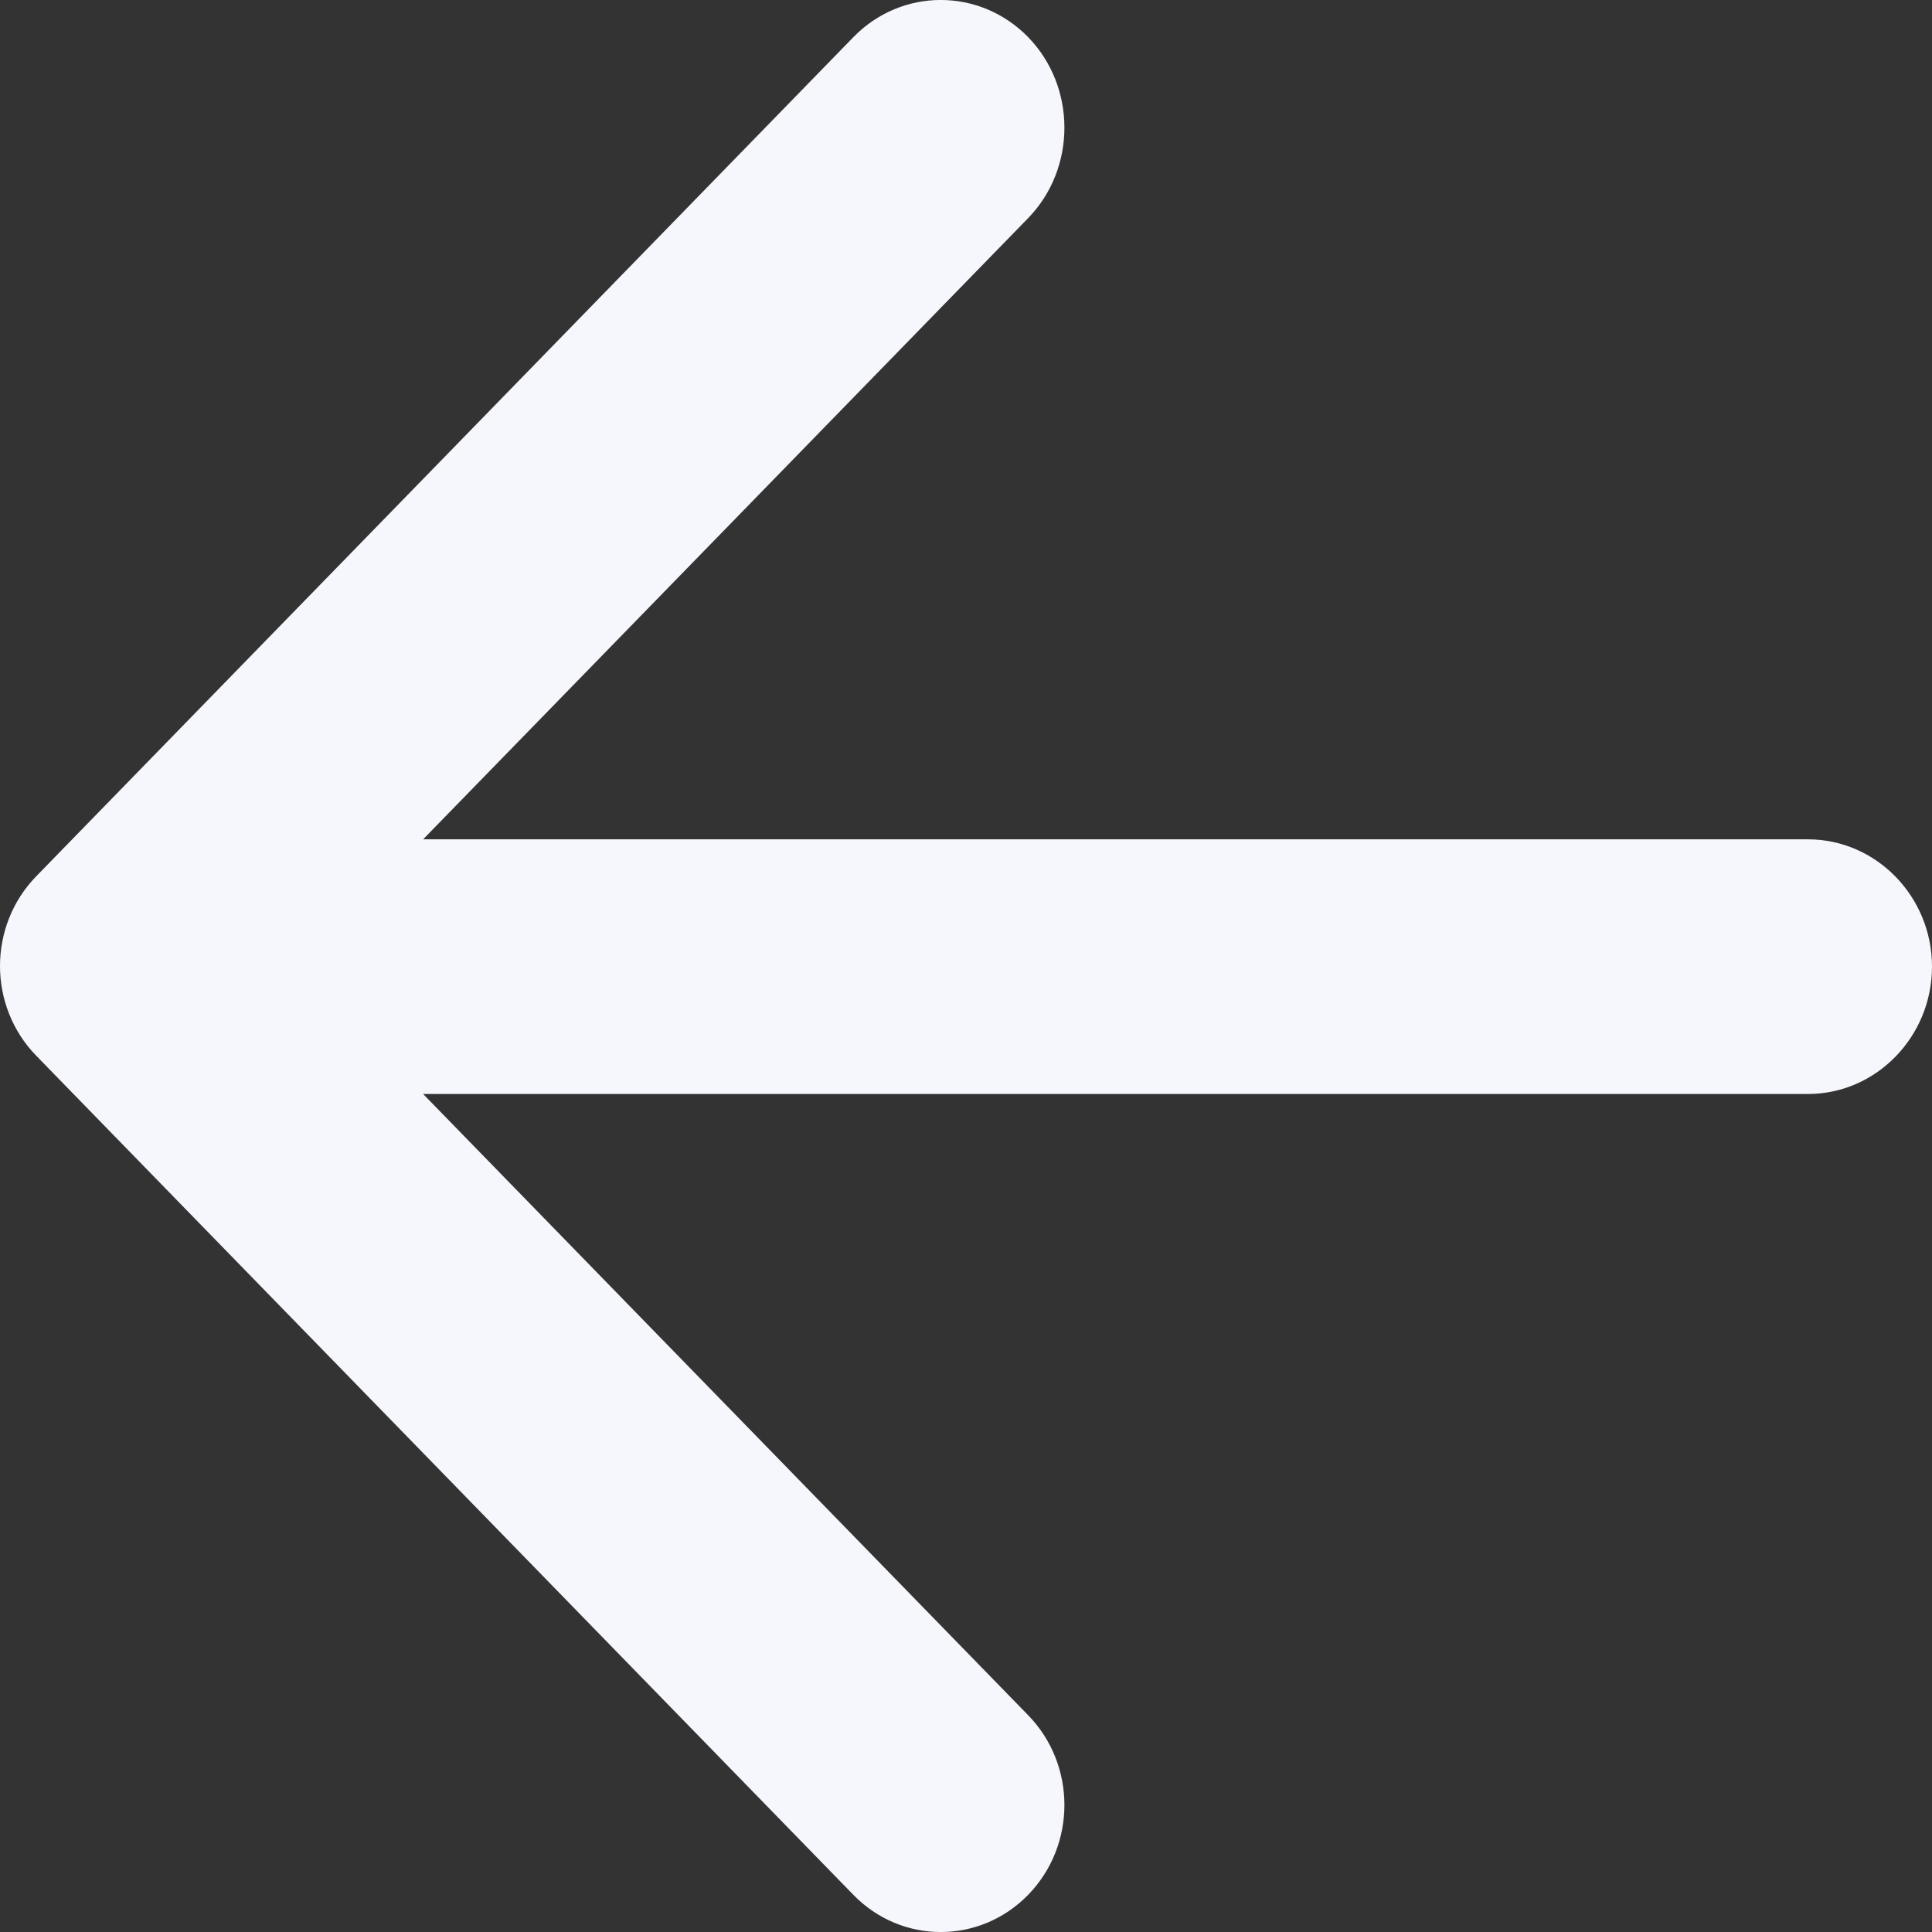 <svg width="16" height="16" viewBox="0 0 16 16" fill="none" xmlns="http://www.w3.org/2000/svg">
<rect x="0" y="0" width="16" height="16" fill="#333333" stroke="none"/>
<path d="M14.973 6.951L3.504 6.951L8.515 1.806C8.915 1.394 8.915 0.72 8.515 0.308C8.114 -0.103 7.467 -0.103 7.067 0.308L0.3 7.257C-0.1 7.668 -0.1 8.332 0.3 8.743L7.067 15.692C7.467 16.103 8.114 16.103 8.515 15.692C8.915 15.28 8.915 14.616 8.515 14.205L3.504 9.06L14.973 9.06C15.538 9.06 16 8.585 16 8.005C16 7.425 15.538 6.951 14.973 6.951Z" fill="#F6F7FC"/>
</svg>
